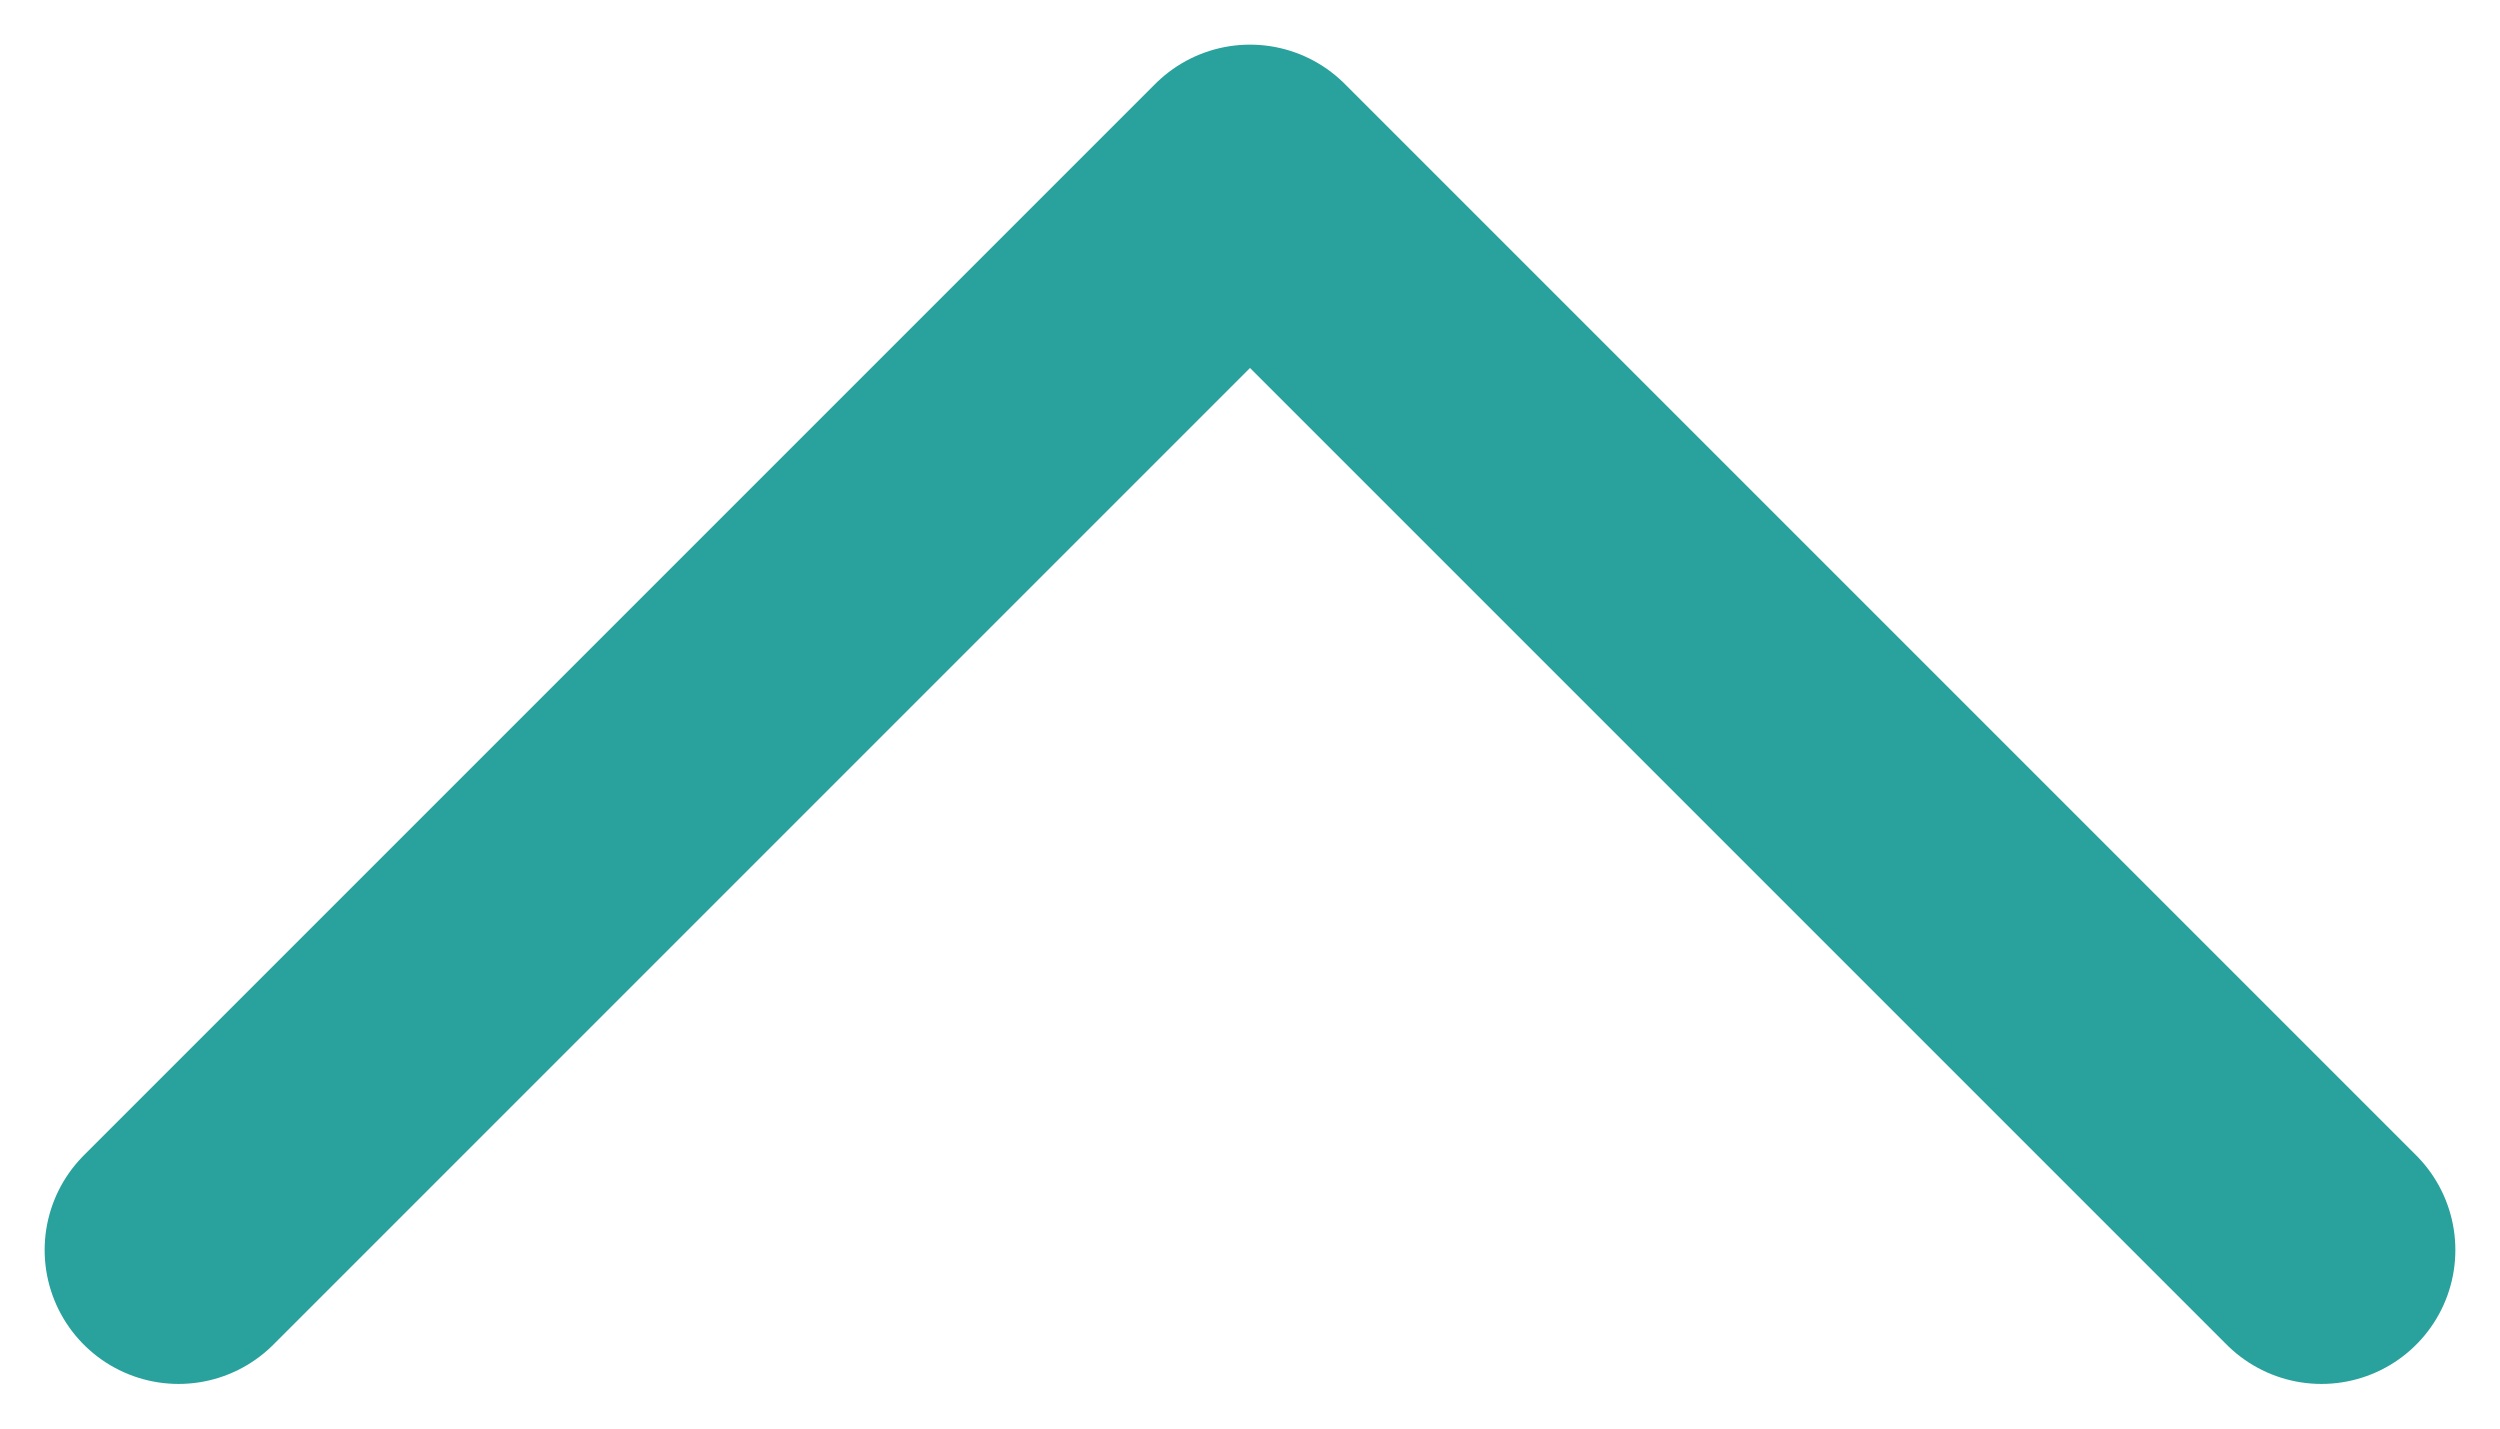 <svg width="14" height="8" viewBox="0 0 14 8" fill="none" xmlns="http://www.w3.org/2000/svg">
<path d="M13 7L7 1L1 7" stroke="#29A19C" stroke-width="1.5" stroke-linecap="round" stroke-linejoin="round"/>
</svg>
